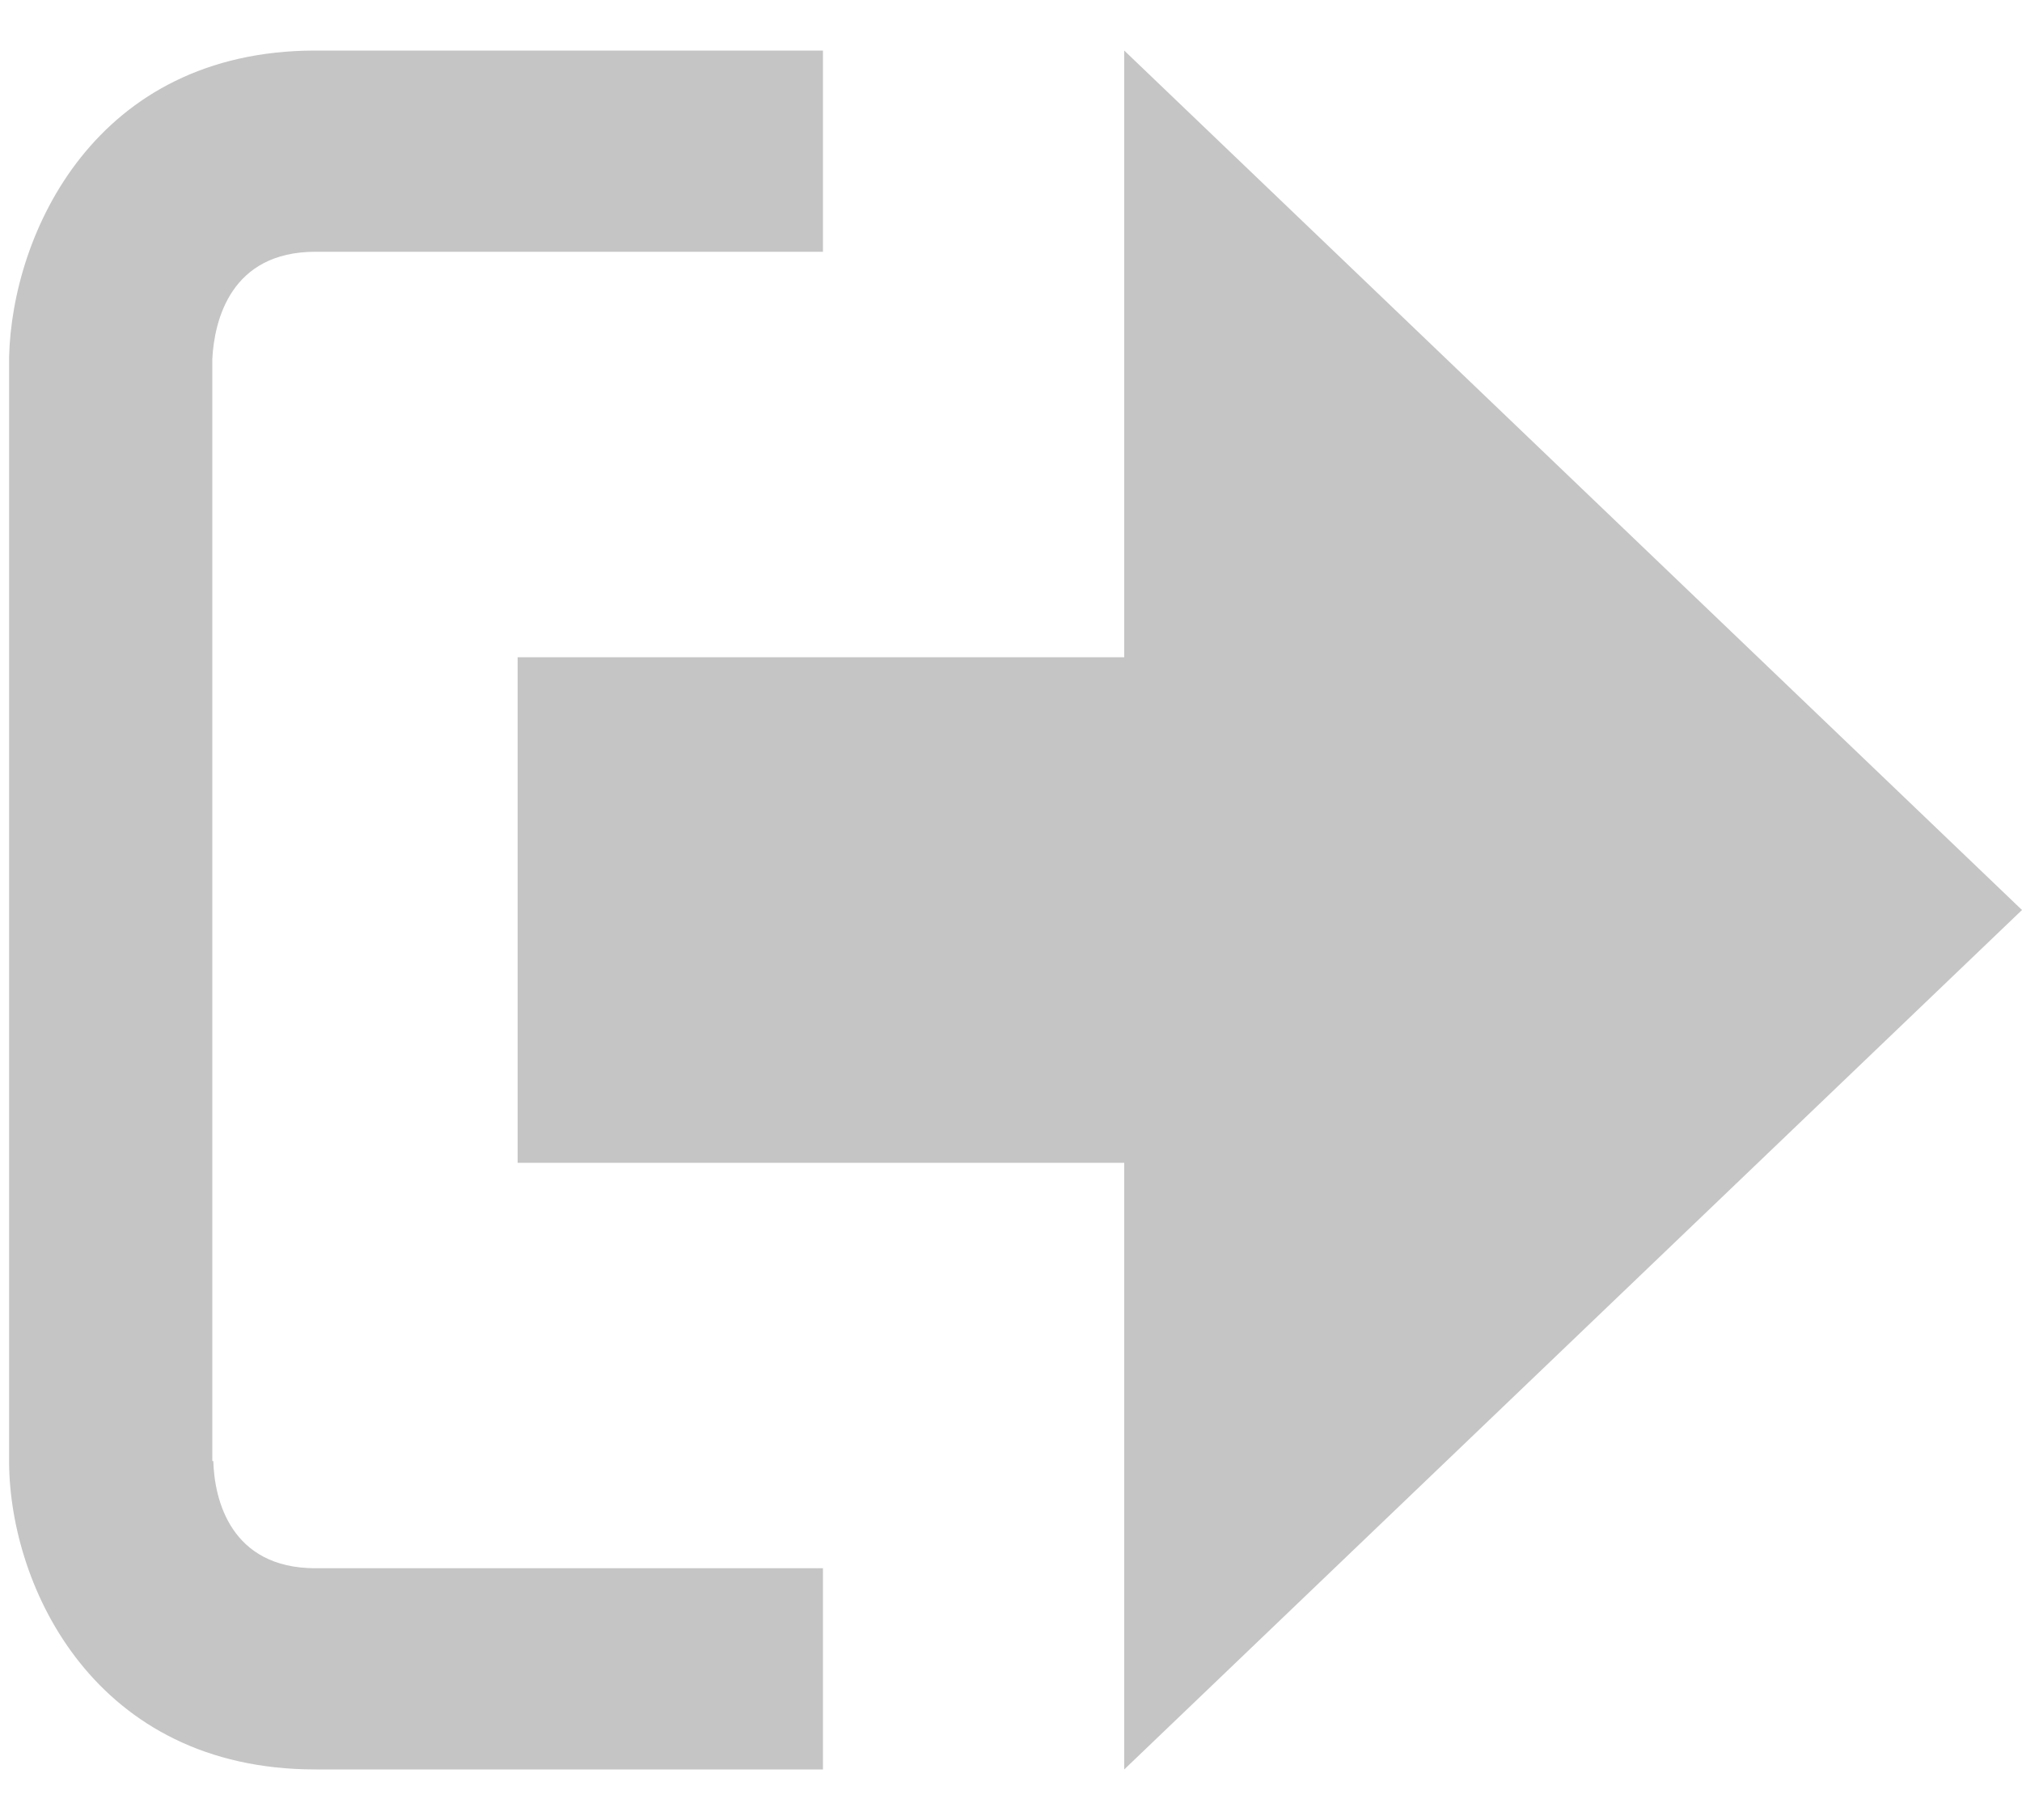 <svg width="20" height="18" fill="none" xmlns="http://www.w3.org/2000/svg">
  <path d="M20 9 11.12.5v6h-6v5h6v6L20 9Z" fill="#C5C5C5"/>
  <path d="M2.1 14.45V3.55c.02-.38.18-1.06 1.02-1.06h5.02V.5H3.12C.94.5.12 2.31.09 3.53v10.94C.1 15.7.94 17.5 3.12 17.5h5.02v-1.99H3.12c-.84 0-1-.68-1.01-1.06Z" fill="#C5C5C5"/>
</svg>
